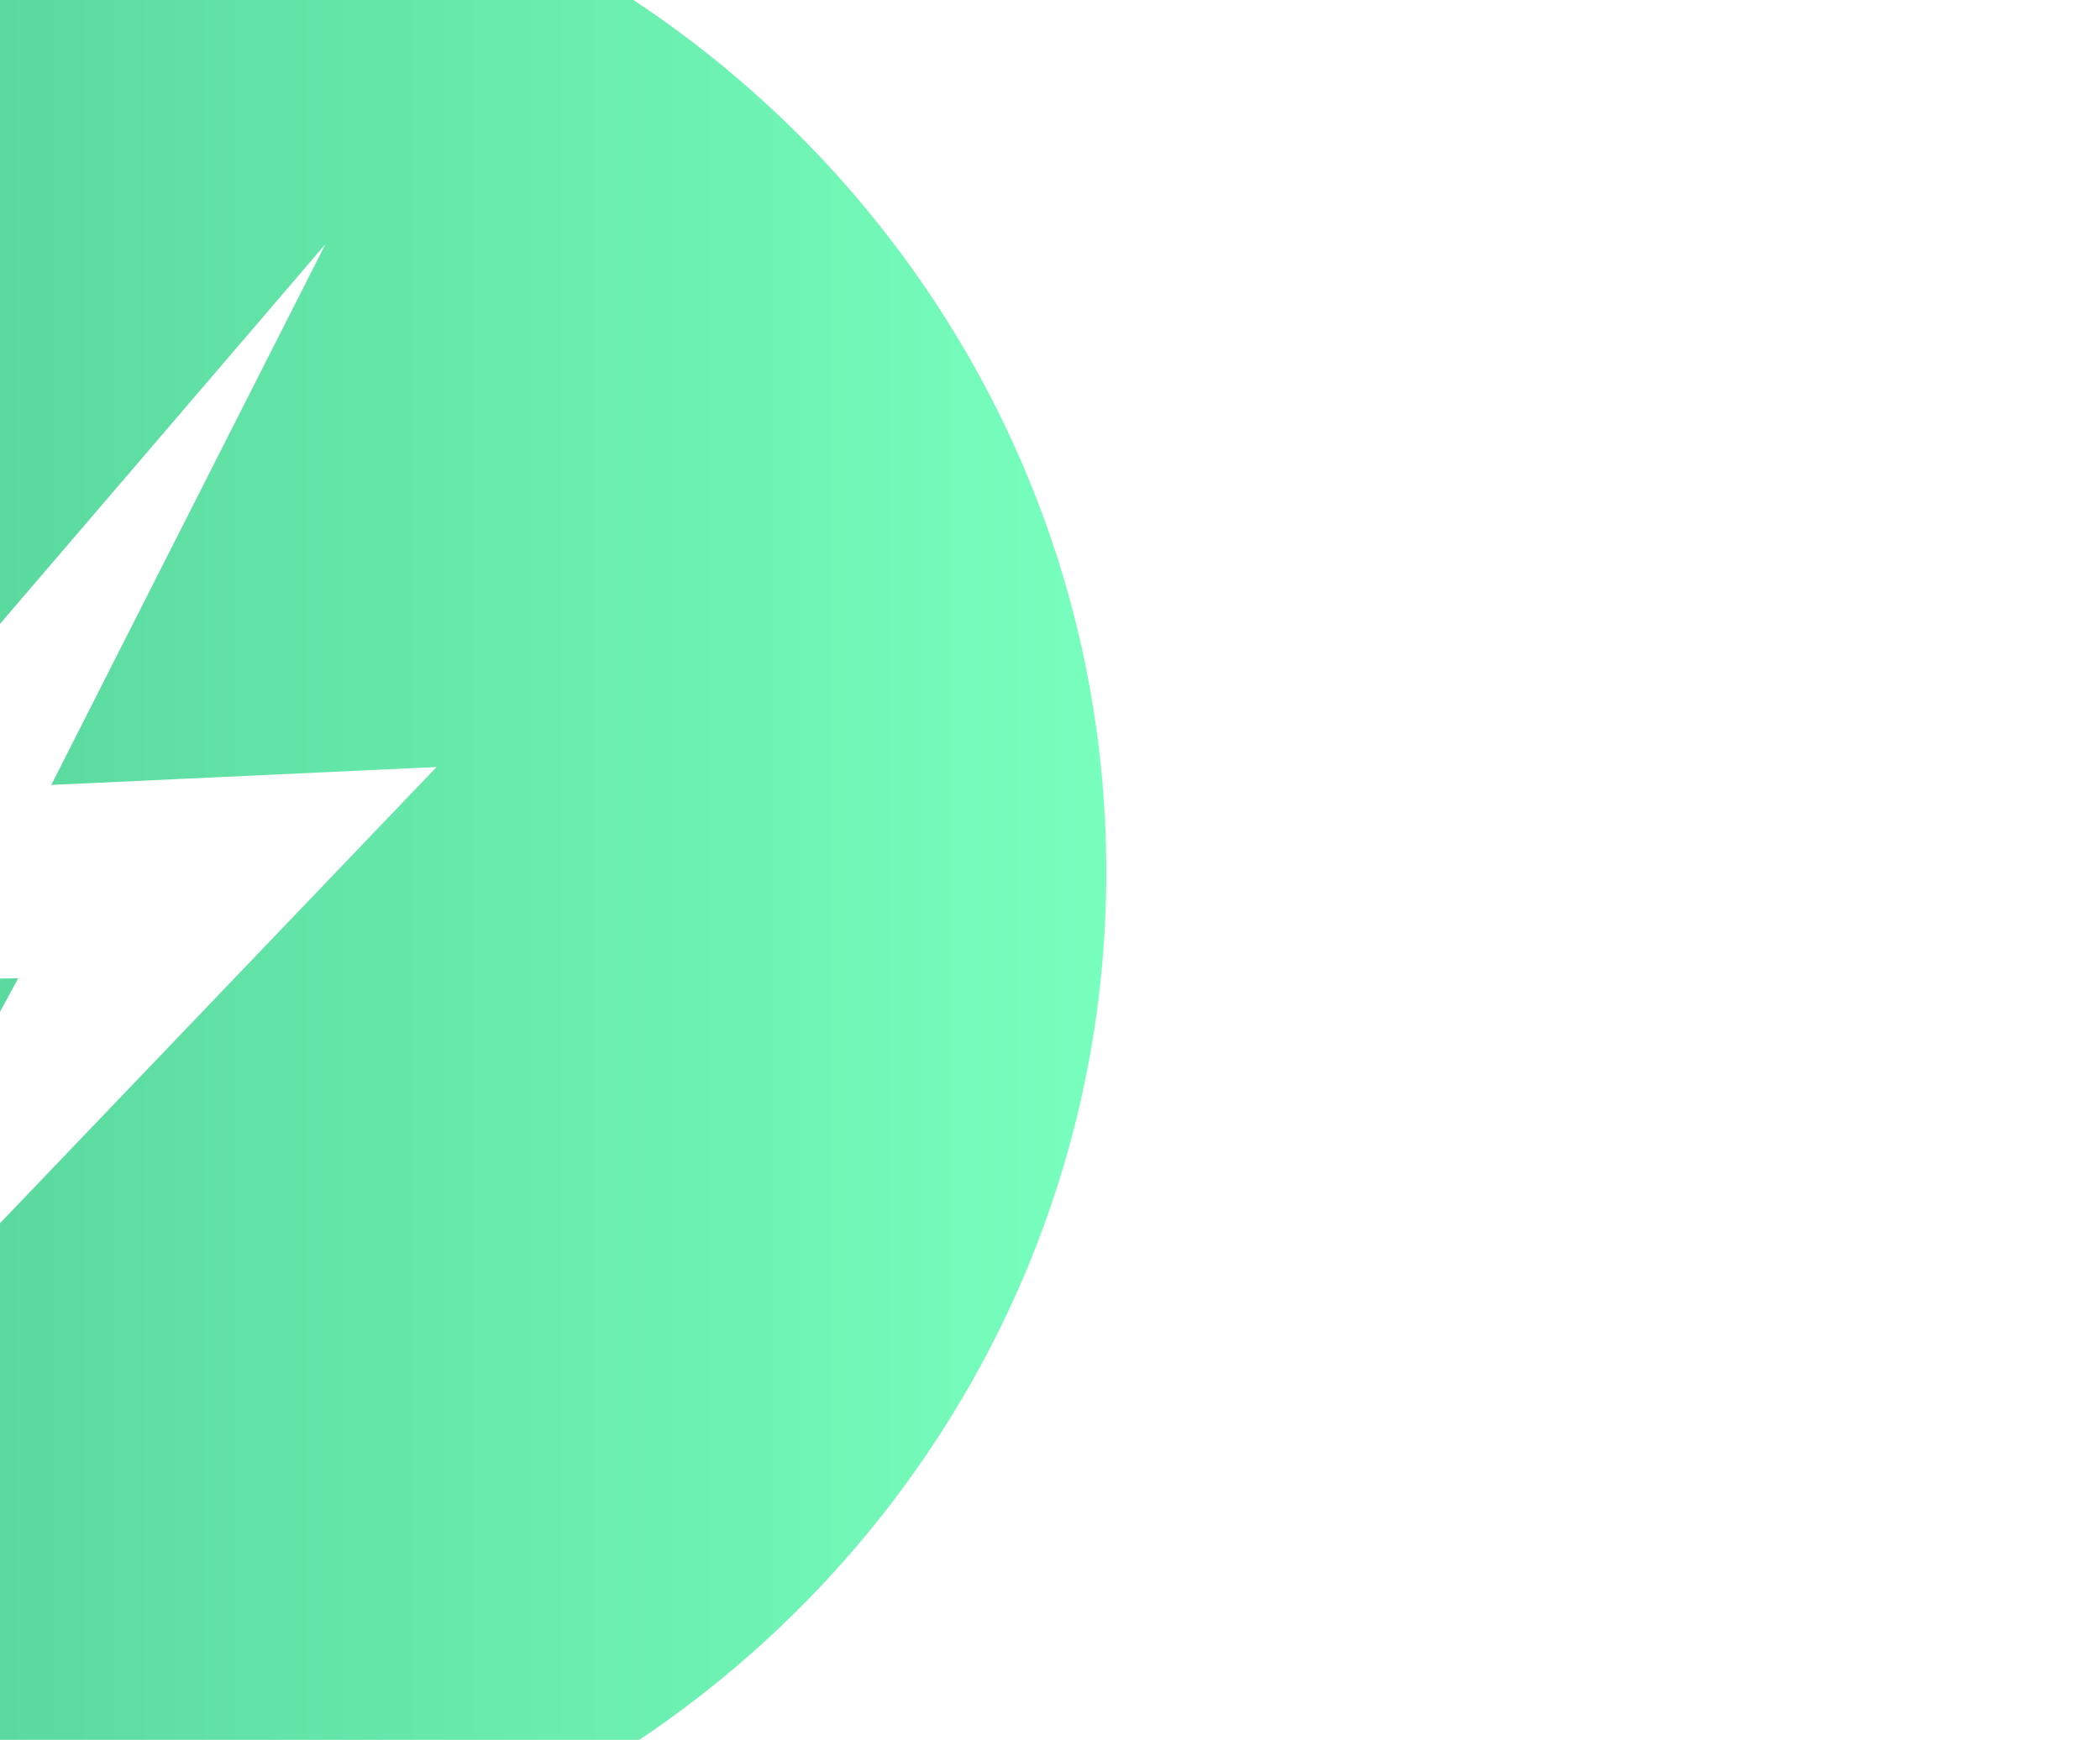 <svg
  width="100%"
  height="100%"
  viewBox="85 15 181 150"
  xmlns="http://www.w3.org/2000/svg"
  style="
    fill-rule: evenodd;
    clip-rule: evenodd;
    stroke-linejoin: round;
    stroke-miterlimit: 2;
  "
>
  <path
    d="M90.354,0.171c-49.372,0 -90,40.628 -90,90c0,49.373 40.628,90 90,90c49.373,0 90,-40.627 90,-90c0,-49.372 -40.627,-90 -90,-90Zm-28.2,144.167l24.417,-45l-28.209,0.541l54.684,-63.825l-23.625,46.617l33.208,-1.542l-60.475,63.209Z"
    style="fill: url(#_Linear1)"
  />
  <defs>
    <linearGradient
      id="_Linear1"
      x1="0"
      y1="0"
      x2="1"
      y2="0"
      gradientUnits="userSpaceOnUse"
      gradientTransform="matrix(180,-0.741,0.741,180,0.354,90.224)"
    >
      <stop offset="0" style="stop-color: #41b883; stop-opacity: 1" />
      <stop offset="1" style="stop-color: #78ffbe; stop-opacity: 1" />
    </linearGradient>
  </defs>
</svg>